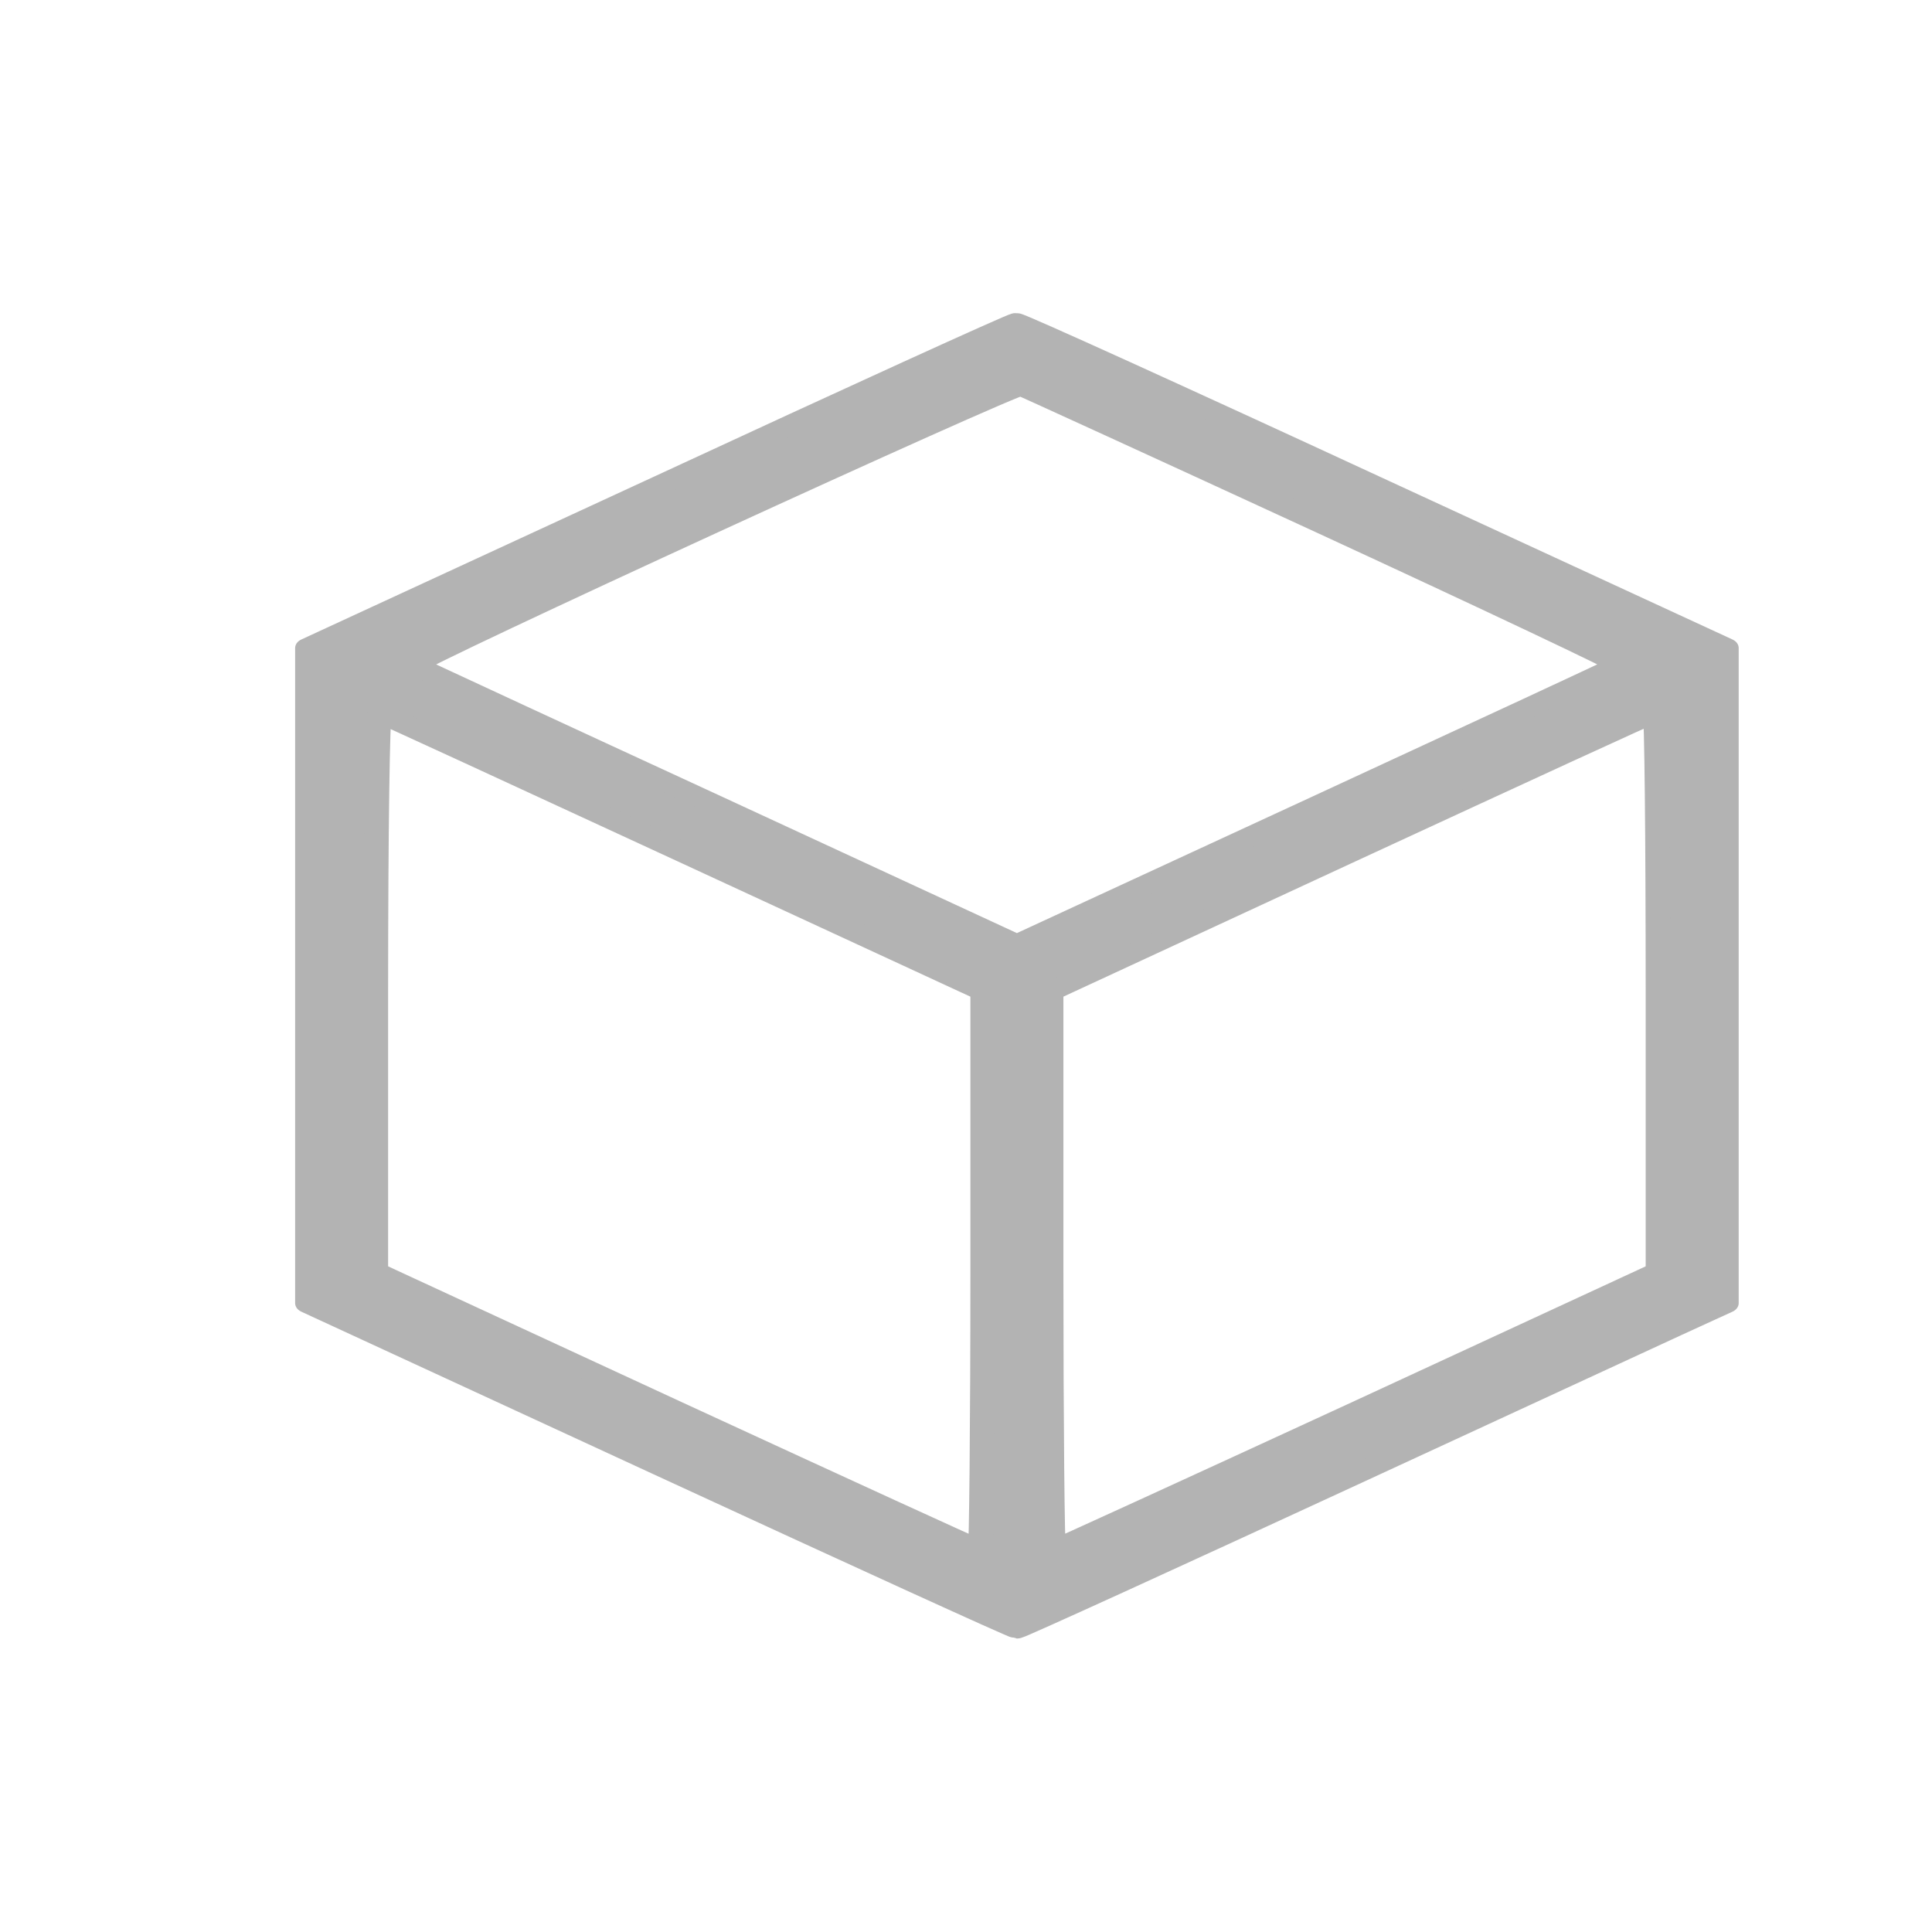 <?xml version="1.0" encoding="UTF-8" standalone="no"?>
<!DOCTYPE svg PUBLIC "-//W3C//DTD SVG 1.1//EN" "http://www.w3.org/Graphics/SVG/1.1/DTD/svg11.dtd">
<svg width="100%" height="100%" viewBox="0 0 58 58" version="1.1" xmlns="http://www.w3.org/2000/svg" xmlns:xlink="http://www.w3.org/1999/xlink" xml:space="preserve" xmlns:serif="http://www.serif.com/" style="fill-rule:evenodd;clip-rule:evenodd;stroke-linejoin:round;stroke-miterlimit:2;">
    <g transform="matrix(0.005,2.51439e-20,-2.5144e-20,-0.004,5.528,29.733)">
        <g>
            <path d="M2852.2,3788.5L740.3,2569.6L740.3,-2347L2857.3,-3568.5C4022.3,-4240.8 4984.6,-4790 5000,-4790C5015.4,-4790 5928.9,-4269.1 7034.9,-3630.1C8138.4,-2993.7 9090.4,-2442 9152,-2408.6L9259.8,-2347L9259.8,2569.6L7142.8,3791.1C5980.3,4463.4 5012.8,5012.6 4994.9,5010C4976.9,5010 4012,4460.8 2852.2,3788.5ZM6852.7,3490.9C7835.5,2923.8 8633.6,2451.6 8623.3,2443.9C8613,2433.6 7794.5,1958.9 6803.9,1386.7L5000,344.8L3198.6,1386.6C2205.5,1958.8 1386.9,2433.6 1376.7,2441.3C1348.5,2469.5 4982.1,4553.2 5025.7,4537.8C5046.2,4527.6 5869.9,4058 6852.7,3490.9ZM2995.9,1035.1L4794.7,-4.2L4794.7,-2100.7C4794.7,-3255.5 4787,-4199.8 4779.3,-4199.8C4769,-4199.8 3950.5,-3730.2 2957.4,-3157.9L1150.8,-2113.5L1150.8,-11.9C1150.8,1189 1161.1,2087.2 1173.9,2082C1186.8,2079.5 2005.3,1607.3 2995.9,1035.1ZM8849.2,-14.4L8849.2,-2113.5L7042.6,-3157.9C6049.5,-3730.2 5228.4,-4199.8 5220.7,-4199.8C5213,-4199.8 5205.3,-3255.5 5205.3,-2100.7L5205.3,-4.2L7009.3,1040.2C7999.8,1612.4 8818.4,2084.6 8831.2,2084.6C8841.5,2087.2 8849.2,1142.9 8849.2,-14.4Z" style="fill:rgb(179,179,179);fill-rule:nonzero;stroke:rgb(179,179,179);stroke-width:147.82px;"/>
        </g>
    </g>
</svg>
